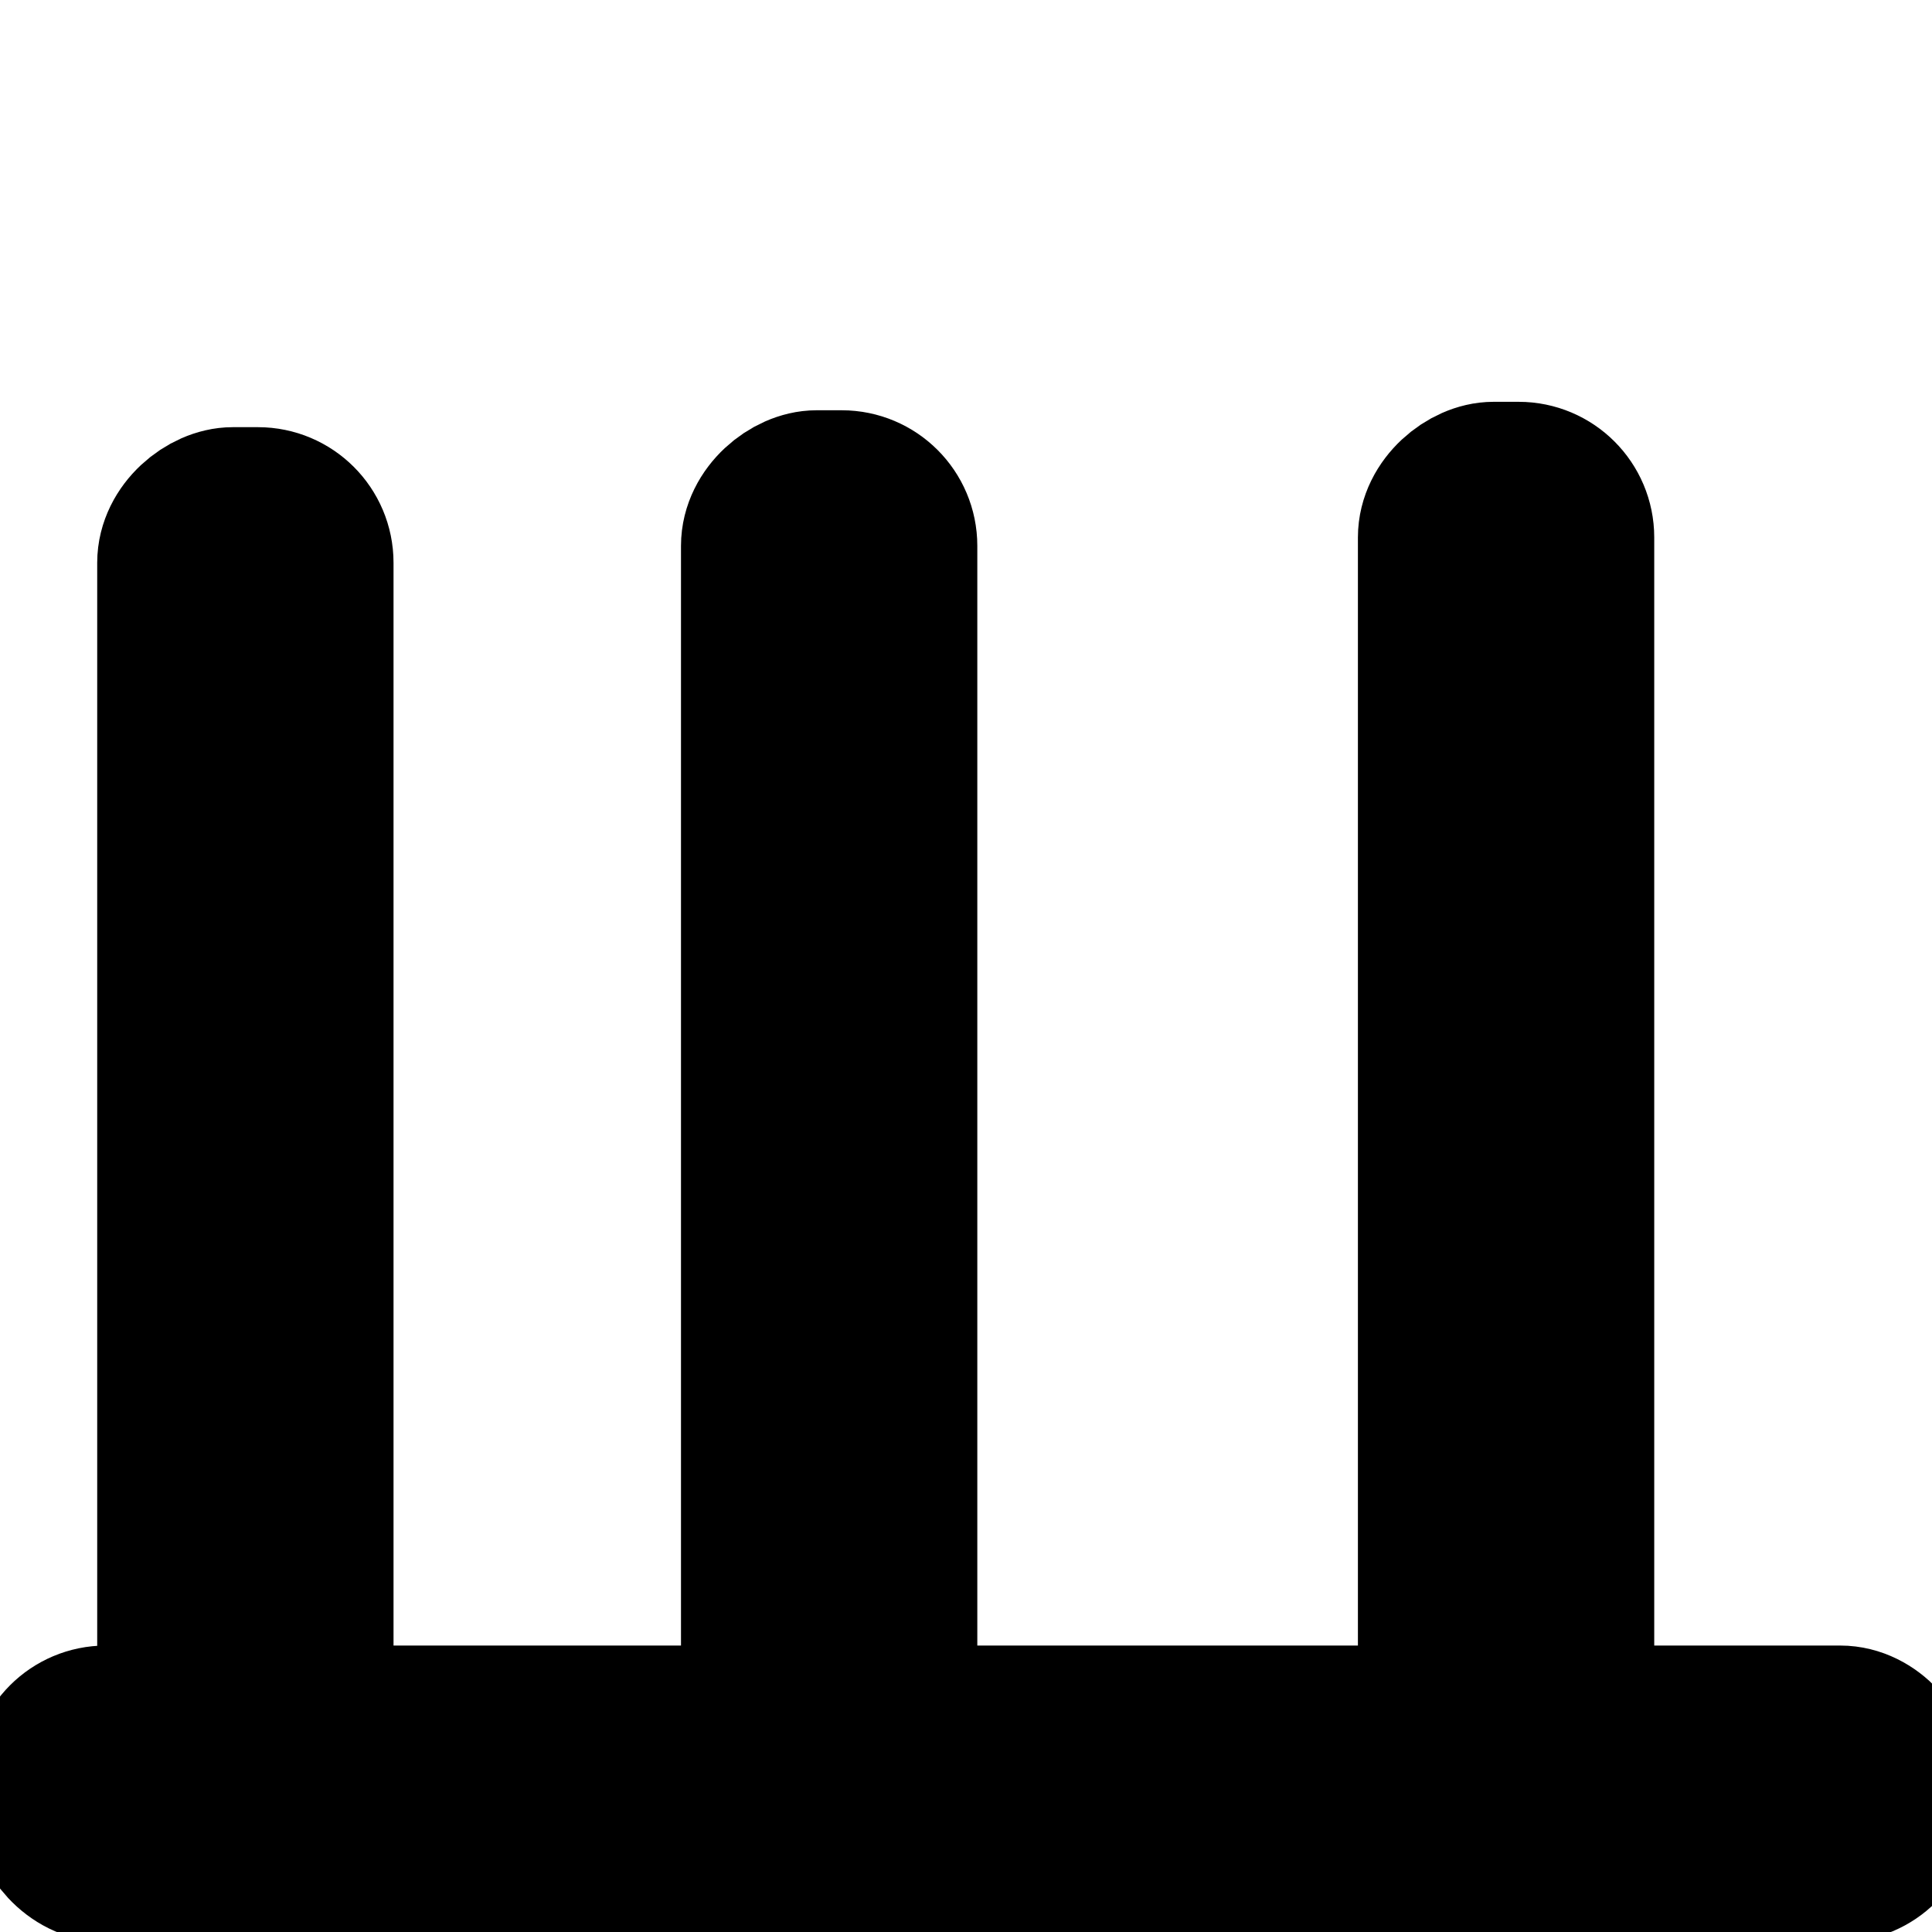 <?xml version="1.0" encoding="UTF-8" standalone="no"?>
<!-- Created with Inkscape (http://www.inkscape.org/) -->

<svg
   width="24.0px"
   height="24.0px"
   viewBox="0 0 24.0 24.0"
   version="1.1"
   id="SVGRoot"
   sodipodi:docname="repeats.svg"
   inkscape:version="1.2.2 (732a01da63, 2022-12-09)"
   xmlns:inkscape="http://www.inkscape.org/namespaces/inkscape"
   xmlns:sodipodi="http://sodipodi.sourceforge.net/DTD/sodipodi-0.dtd"
   xmlns="http://www.w3.org/2000/svg"
   xmlns:svg="http://www.w3.org/2000/svg">
  <sodipodi:namedview
     id="namedview8184"
     pagecolor="#ffffff"
     bordercolor="#000000"
     borderopacity="0.25"
     inkscape:showpageshadow="2"
     inkscape:pageopacity="0.0"
     inkscape:pagecheckerboard="0"
     inkscape:deskcolor="#d1d1d1"
     inkscape:document-units="px"
     showgrid="true"
     inkscape:zoom="9.5144352"
     inkscape:cx="14.92469"
     inkscape:cy="21.020691"
     inkscape:window-width="1280"
     inkscape:window-height="1001"
     inkscape:window-x="1912"
     inkscape:window-y="56"
     inkscape:window-maximized="1"
     inkscape:current-layer="layer1">
    <inkscape:grid
       type="xygrid"
       id="grid8307" />
  </sodipodi:namedview>
  <defs
     id="defs8179" />
  <g
     inkscape:label="Ebene 1"
     inkscape:groupmode="layer"
     id="layer1">
    <rect
       style="fill:#000000;stroke:#000000;stroke-width:1.999;stroke-dasharray:none"
       id="rect15128"
       width="22.913"
       height="1.682"
       x="0.631"
       y="21.441"
       ry="0.685" />
    <rect
       style="fill:#000000;stroke:#000000;stroke-width:1.999;stroke-dasharray:none"
       id="rect15130"
       width="15.345"
       height="1.682"
       x="-21.651"
       y="2.207"
       ry="0.685"
       transform="rotate(-90)" />
    <rect
       style="fill:#000000;stroke:#000000;stroke-width:1.999;stroke-dasharray:none"
       id="rect15132"
       width="15.345"
       height="1.682"
       x="-21.441"
       y="9.459"
       ry="0.685"
       transform="rotate(-90)" />
    <rect
       style="fill:#000000;stroke:#000000;stroke-width:1.999;stroke-dasharray:none"
       id="rect15134"
       width="15.345"
       height="1.682"
       x="-21.336"
       y="17.868"
       ry="0.685"
       transform="rotate(-90)" />
  </g>
</svg>
